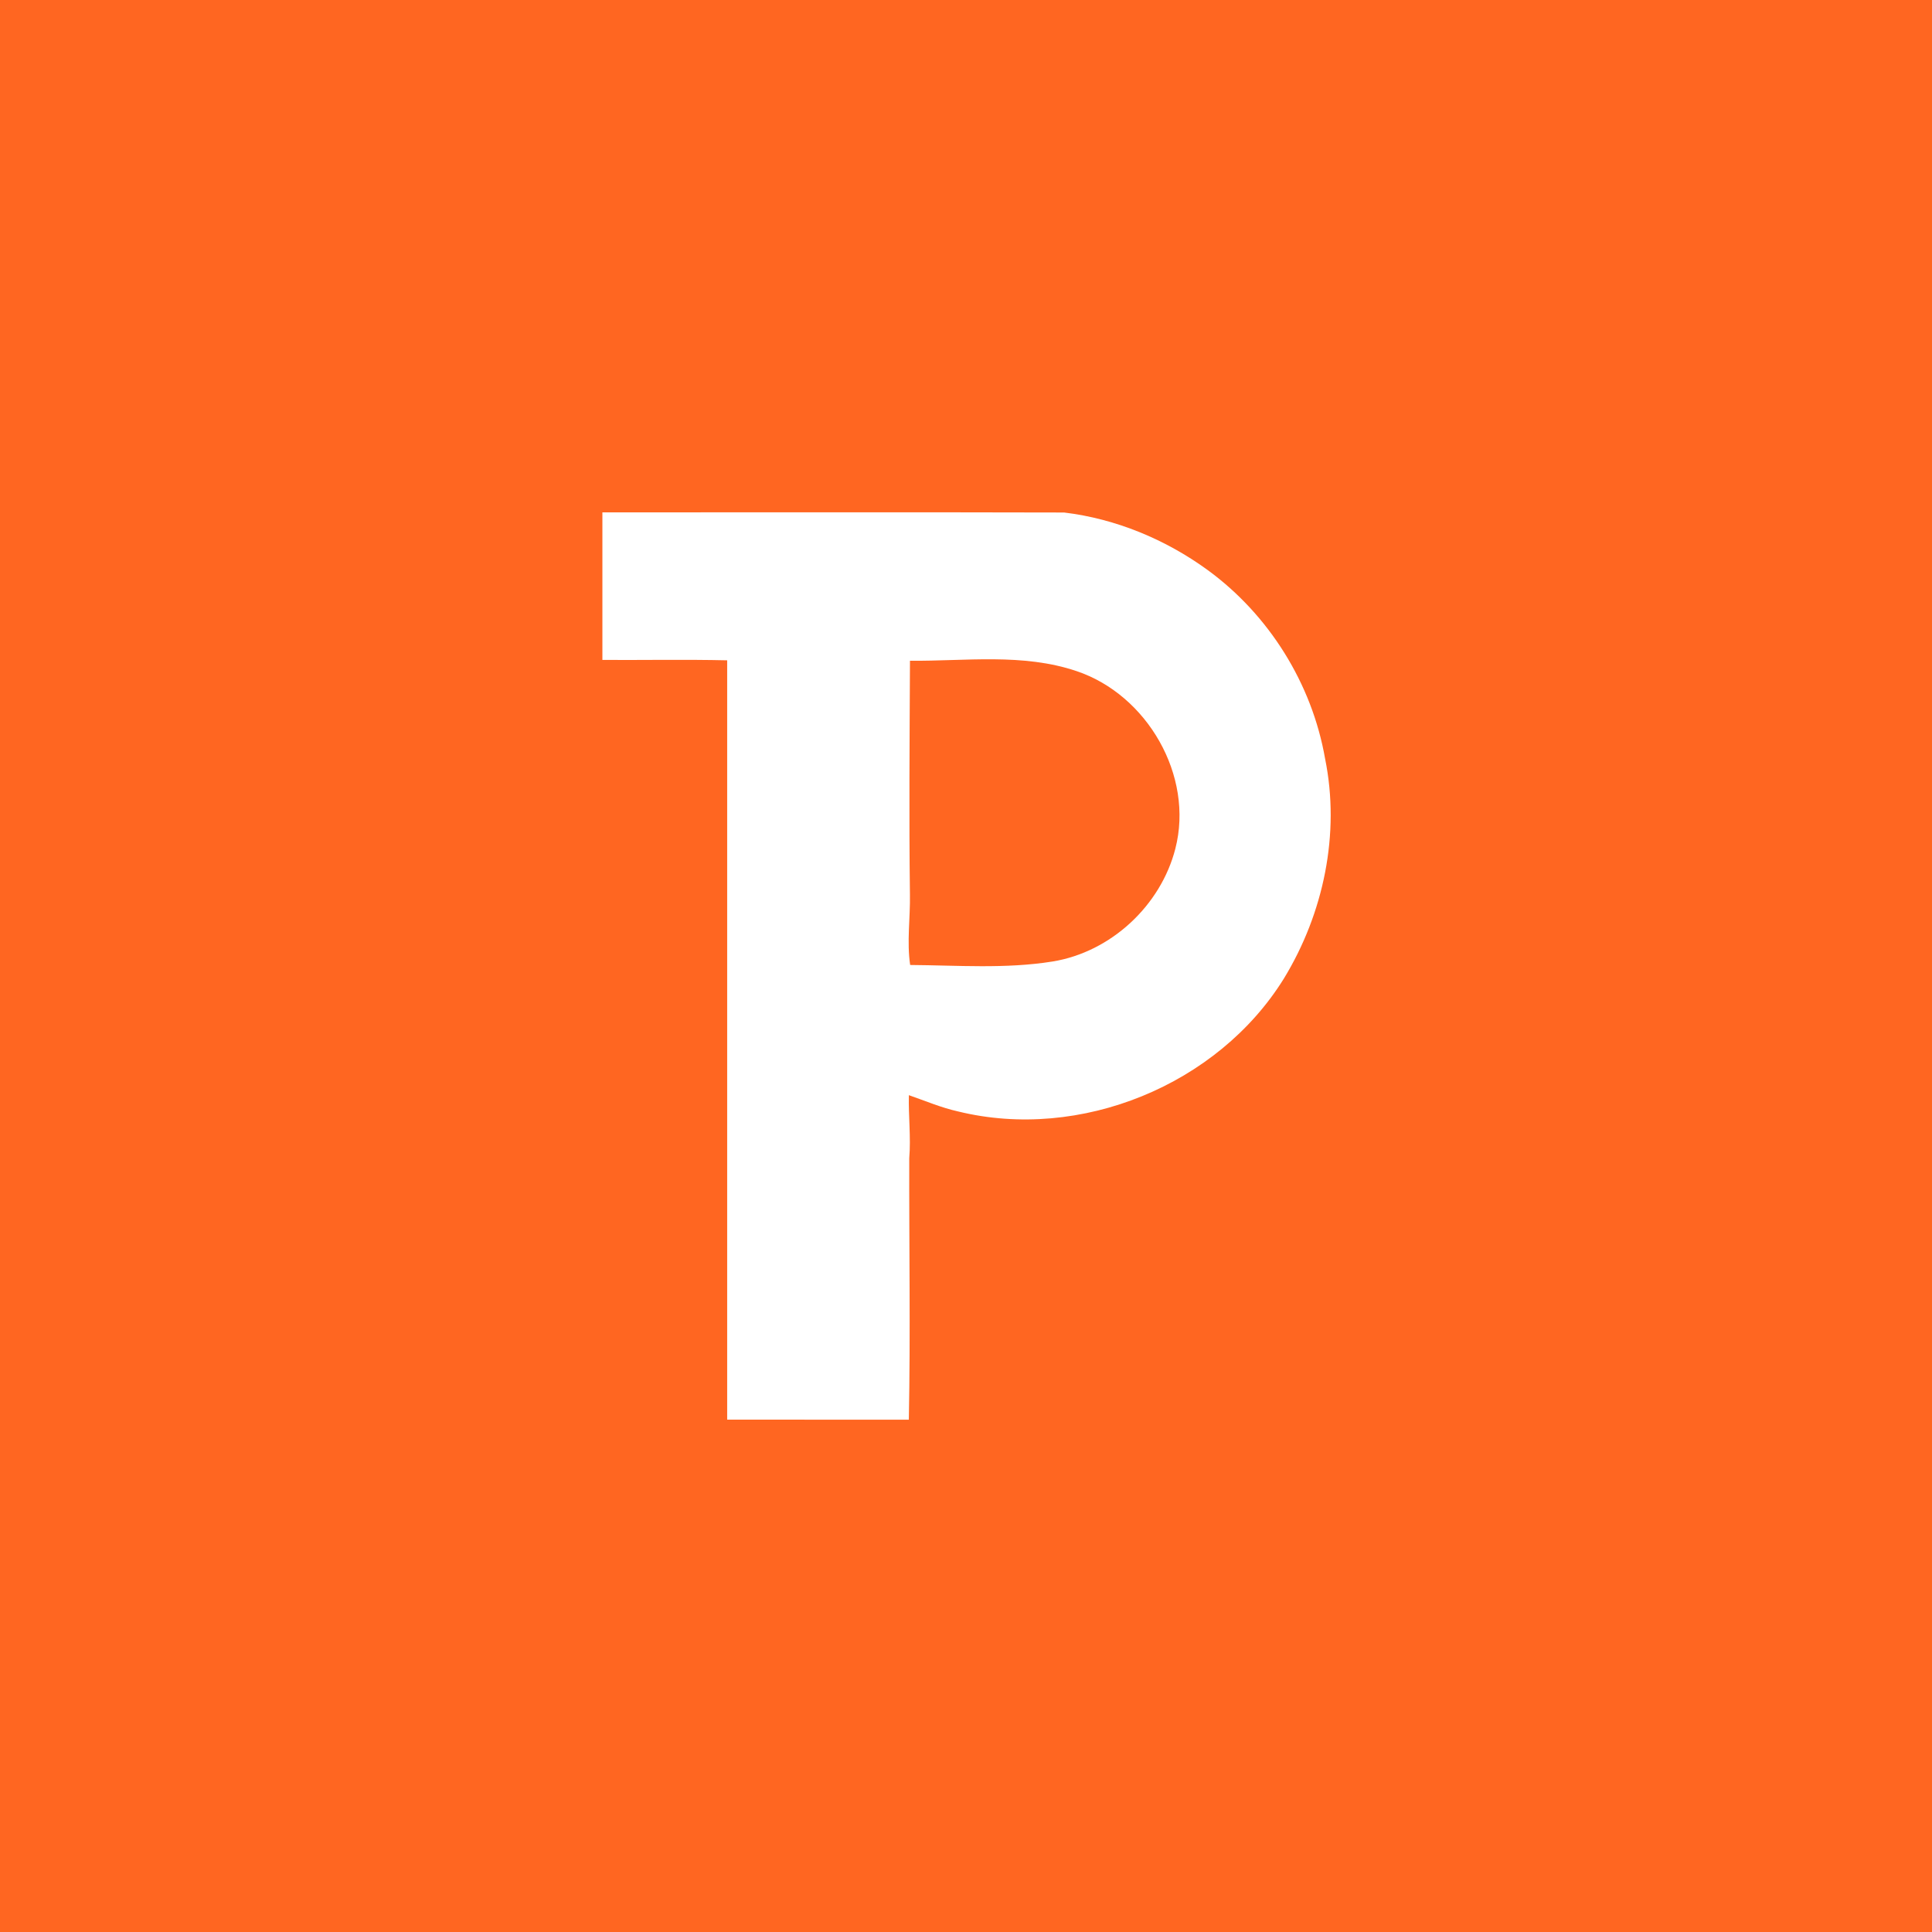 <?xml version="1.0" encoding="UTF-8" ?>
<!DOCTYPE svg PUBLIC "-//W3C//DTD SVG 1.1//EN" "http://www.w3.org/Graphics/SVG/1.1/DTD/svg11.dtd">
<svg width="512pt" height="512pt" viewBox="0 0 512 512" version="1.1" xmlns="http://www.w3.org/2000/svg">
<path fill="#ff6621" opacity="1.00" d=" M 0.00 0.00 L 512.00 0.00 L 512.00 512.00 L 0.00 512.00 L 0.00 0.00 Z" />
<path fill="#ffffff" opacity="1.00" d=" M 159.64 135.78 C 200.43 135.81 241.22 135.71 282.00 135.82 C 295.71 137.47 308.91 142.96 320.05 151.07 C 336.32 162.95 347.70 181.20 351.16 201.05 C 355.22 220.94 350.76 242.10 340.24 259.33 C 322.71 287.61 286.23 302.46 253.93 294.55 C 249.43 293.55 245.19 291.73 240.86 290.23 C 240.73 295.80 241.42 301.37 240.96 306.93 C 240.90 330.03 241.30 353.14 240.85 376.23 C 224.80 376.22 208.76 376.23 192.71 376.22 C 192.72 309.14 192.72 242.07 192.71 174.99 C 181.69 174.74 170.67 174.95 159.64 174.89 C 159.65 161.85 159.66 148.81 159.64 135.78 Z" />
<path fill="#ff6621" opacity="1.00" d=" M 241.15 175.11 C 255.84 175.23 271.04 173.04 285.27 177.84 C 304.00 184.10 316.47 205.58 311.48 224.91 C 307.61 240.02 294.37 252.31 278.93 254.81 C 266.45 256.81 253.77 255.82 241.20 255.73 C 240.29 249.56 241.25 243.26 241.14 237.04 C 240.88 216.39 241.06 195.76 241.15 175.11 Z" />
</svg>
